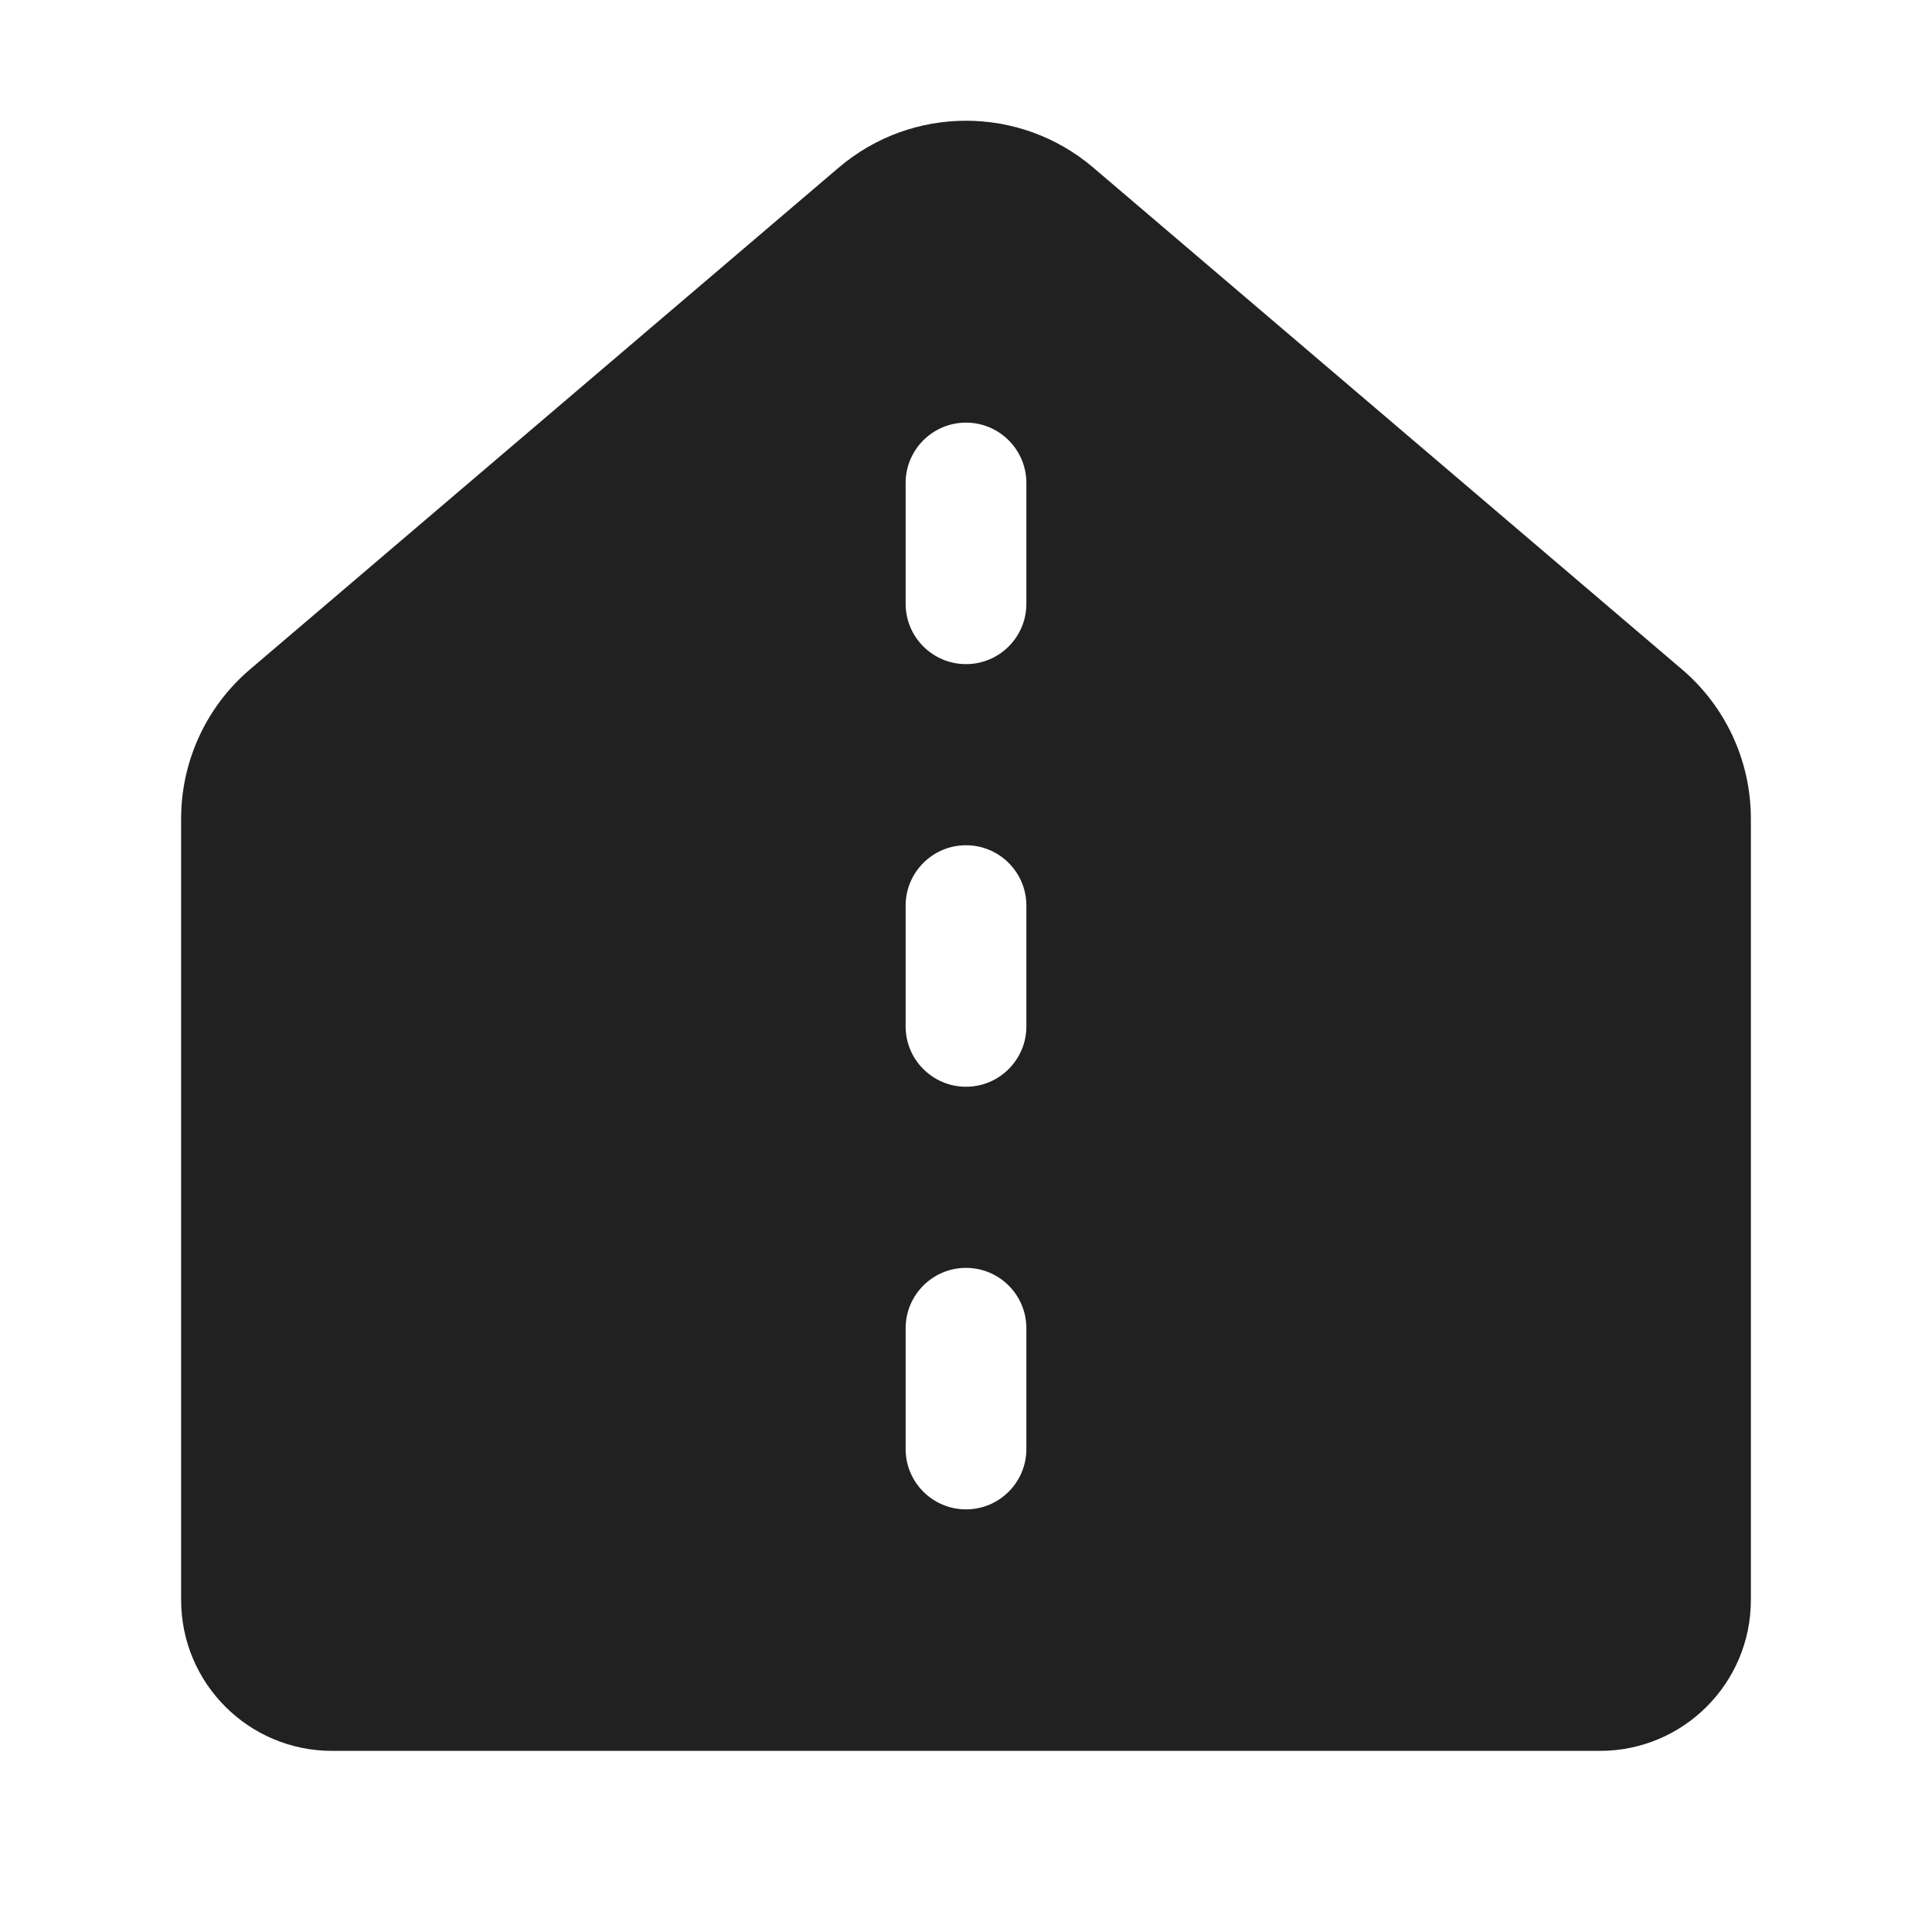 <svg width="32" height="32" viewBox="0 0 32 32" fill="none" xmlns="http://www.w3.org/2000/svg">
<path d="M18.108 2.776C16.893 1.741 15.107 1.741 13.892 2.776L4.142 11.086C3.417 11.703 3 12.607 3 13.559V26.5C3 27.881 4.119 29 5.5 29H26.5C27.881 29 29 27.881 29 26.5V13.559C29 12.607 28.583 11.703 27.858 11.086L18.108 2.776ZM17 8V10C17 10.552 16.552 11 16 11C15.448 11 15 10.552 15 10V8C15 7.448 15.448 7 16 7C16.552 7 17 7.448 17 8ZM16 14C16.552 14 17 14.448 17 15V17C17 17.552 16.552 18 16 18C15.448 18 15 17.552 15 17V15C15 14.448 15.448 14 16 14ZM17 22V24C17 24.552 16.552 25 16 25C15.448 25 15 24.552 15 24V22C15 21.448 15.448 21 16 21C16.552 21 17 21.448 17 22Z" fill="#212121"/>
</svg>
